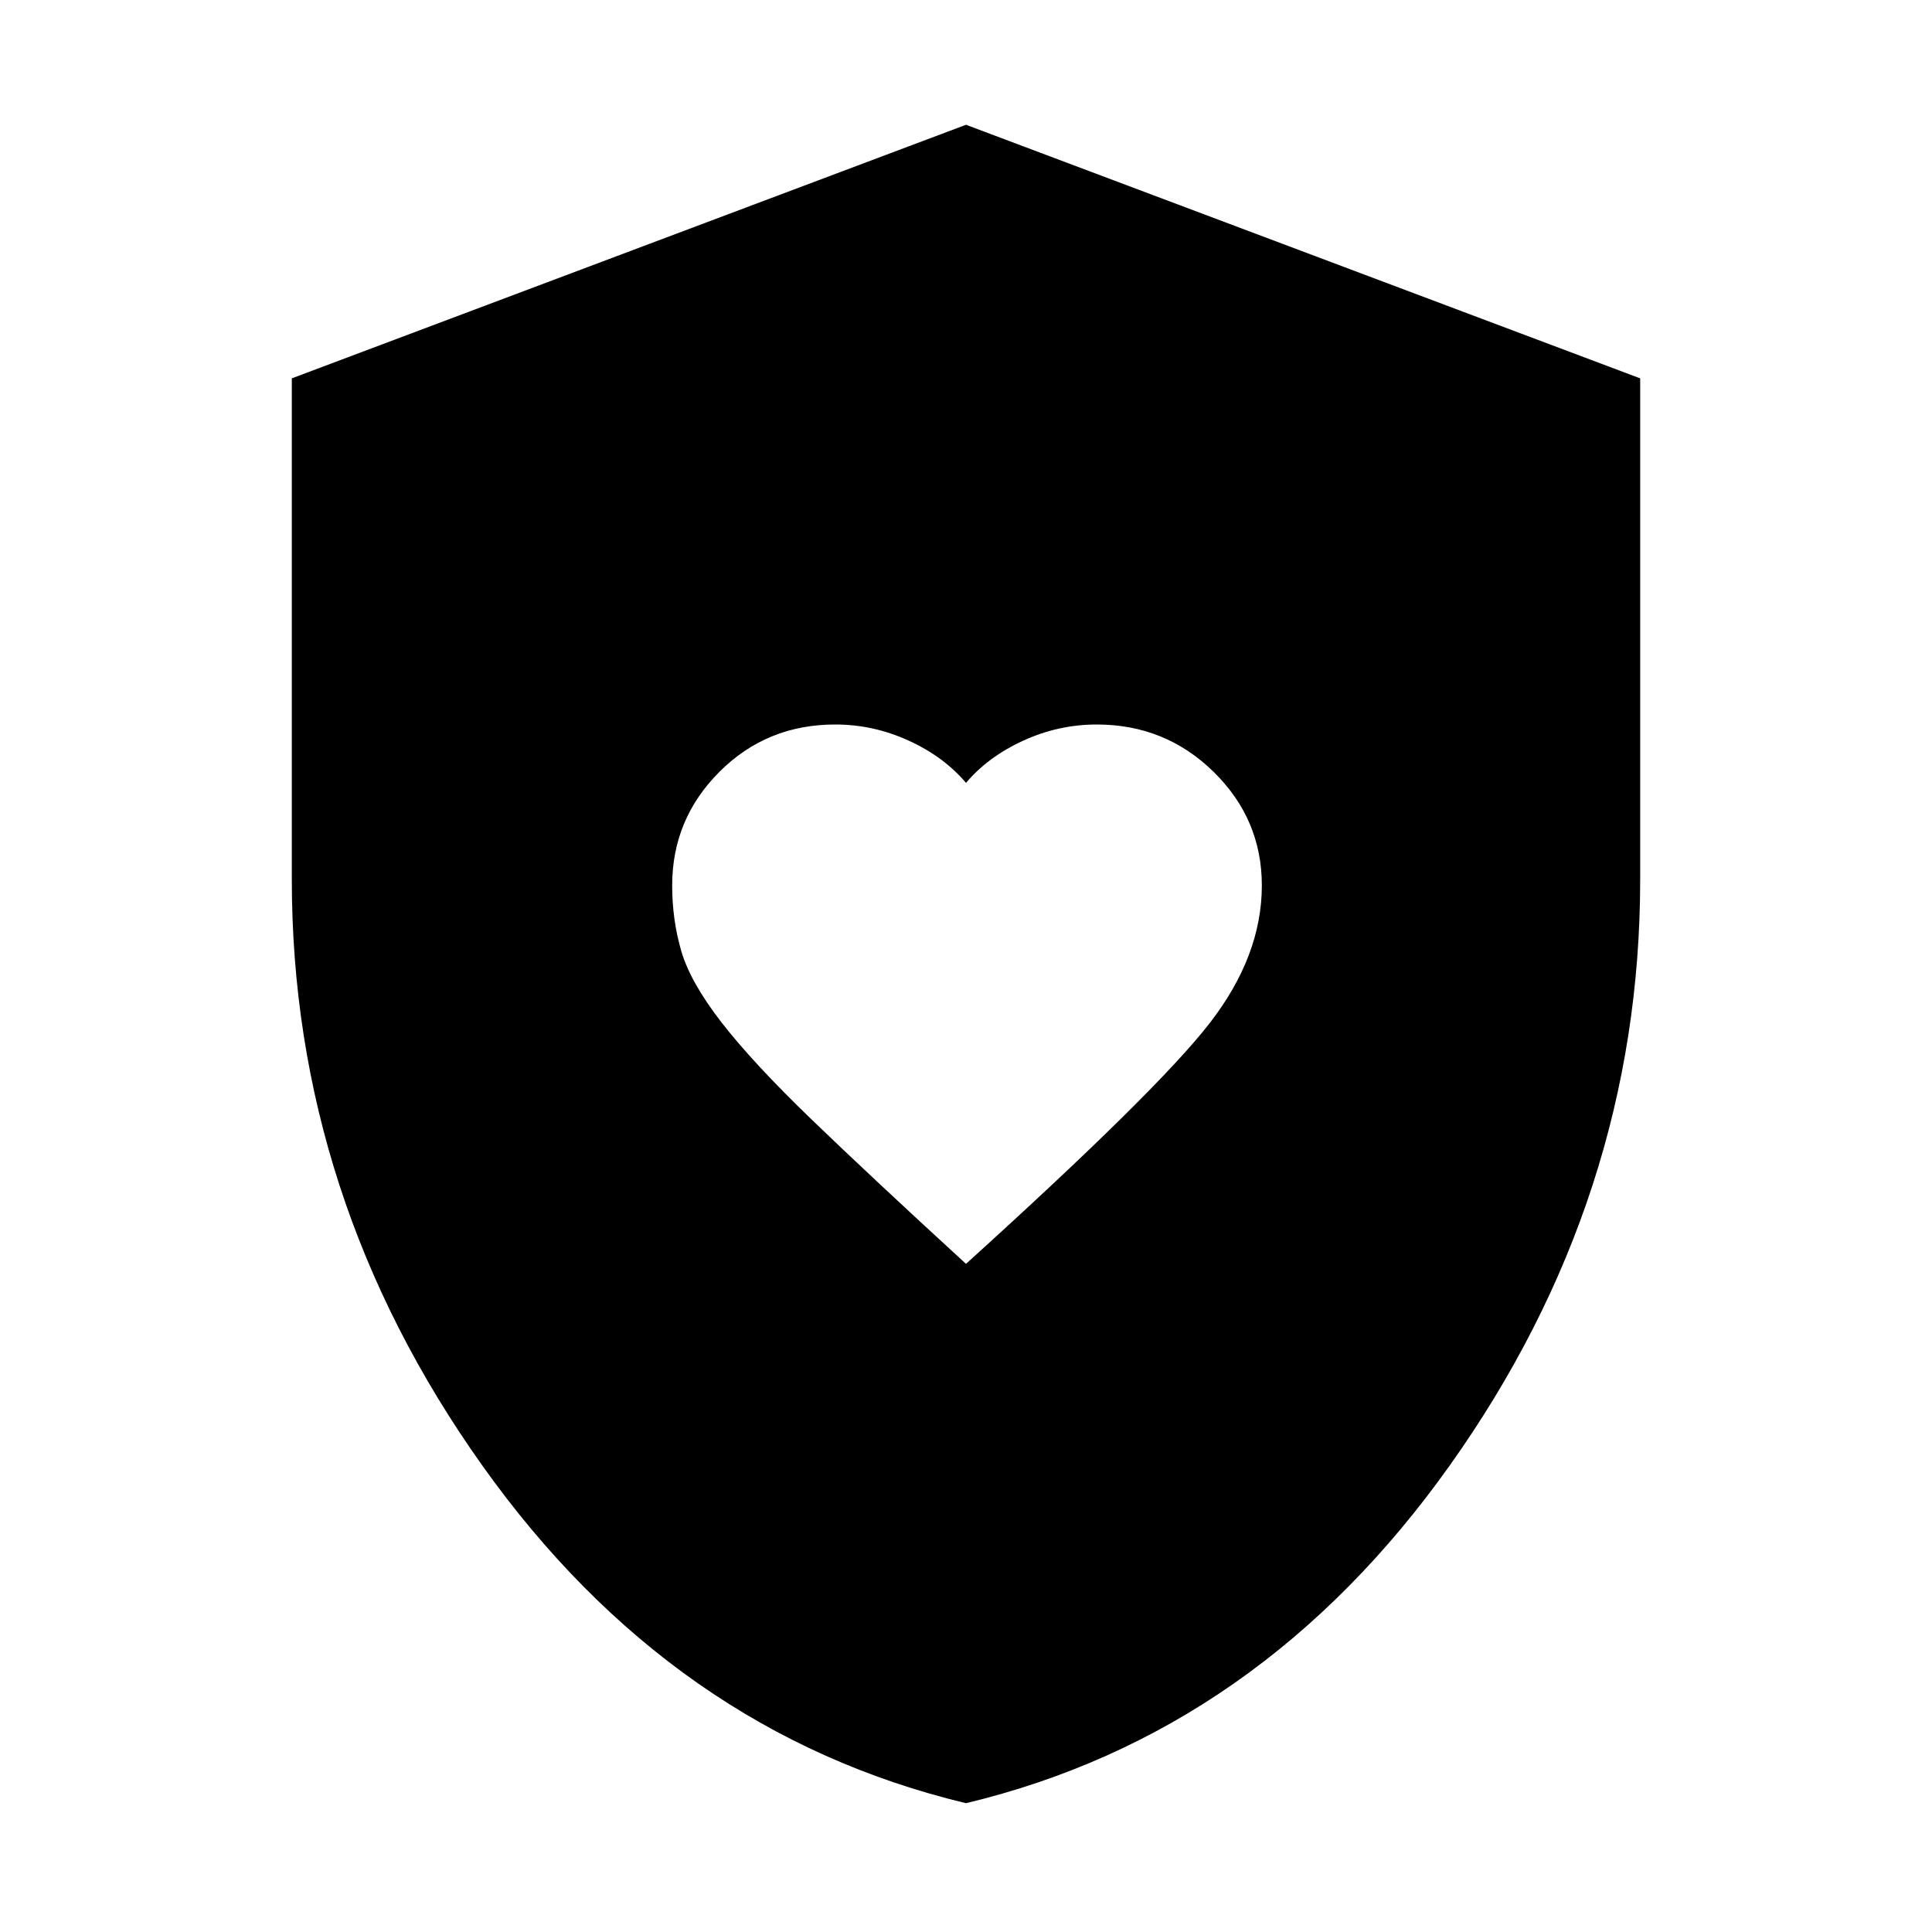 <svg xmlns="http://www.w3.org/2000/svg" height="48" width="48"><path d="M24 31.4q4.75-4.3 6.05-5.975 1.3-1.675 1.3-3.425 0-1.65-1.2-2.825Q28.95 18 27.25 18q-.95 0-1.825.4T24 19.45q-.55-.65-1.425-1.05T20.75 18q-1.7 0-2.875 1.175T16.7 22q0 .85.225 1.625t1 1.775q.775 1 2.225 2.4 1.45 1.4 3.85 3.6Zm0 13.4q-7.3-1.75-12.025-8.4Q7.25 29.75 7.25 21.85V9.4L24 3.1l16.75 6.3v12.45q0 7.9-4.725 14.55T24 44.8Z"/></svg>